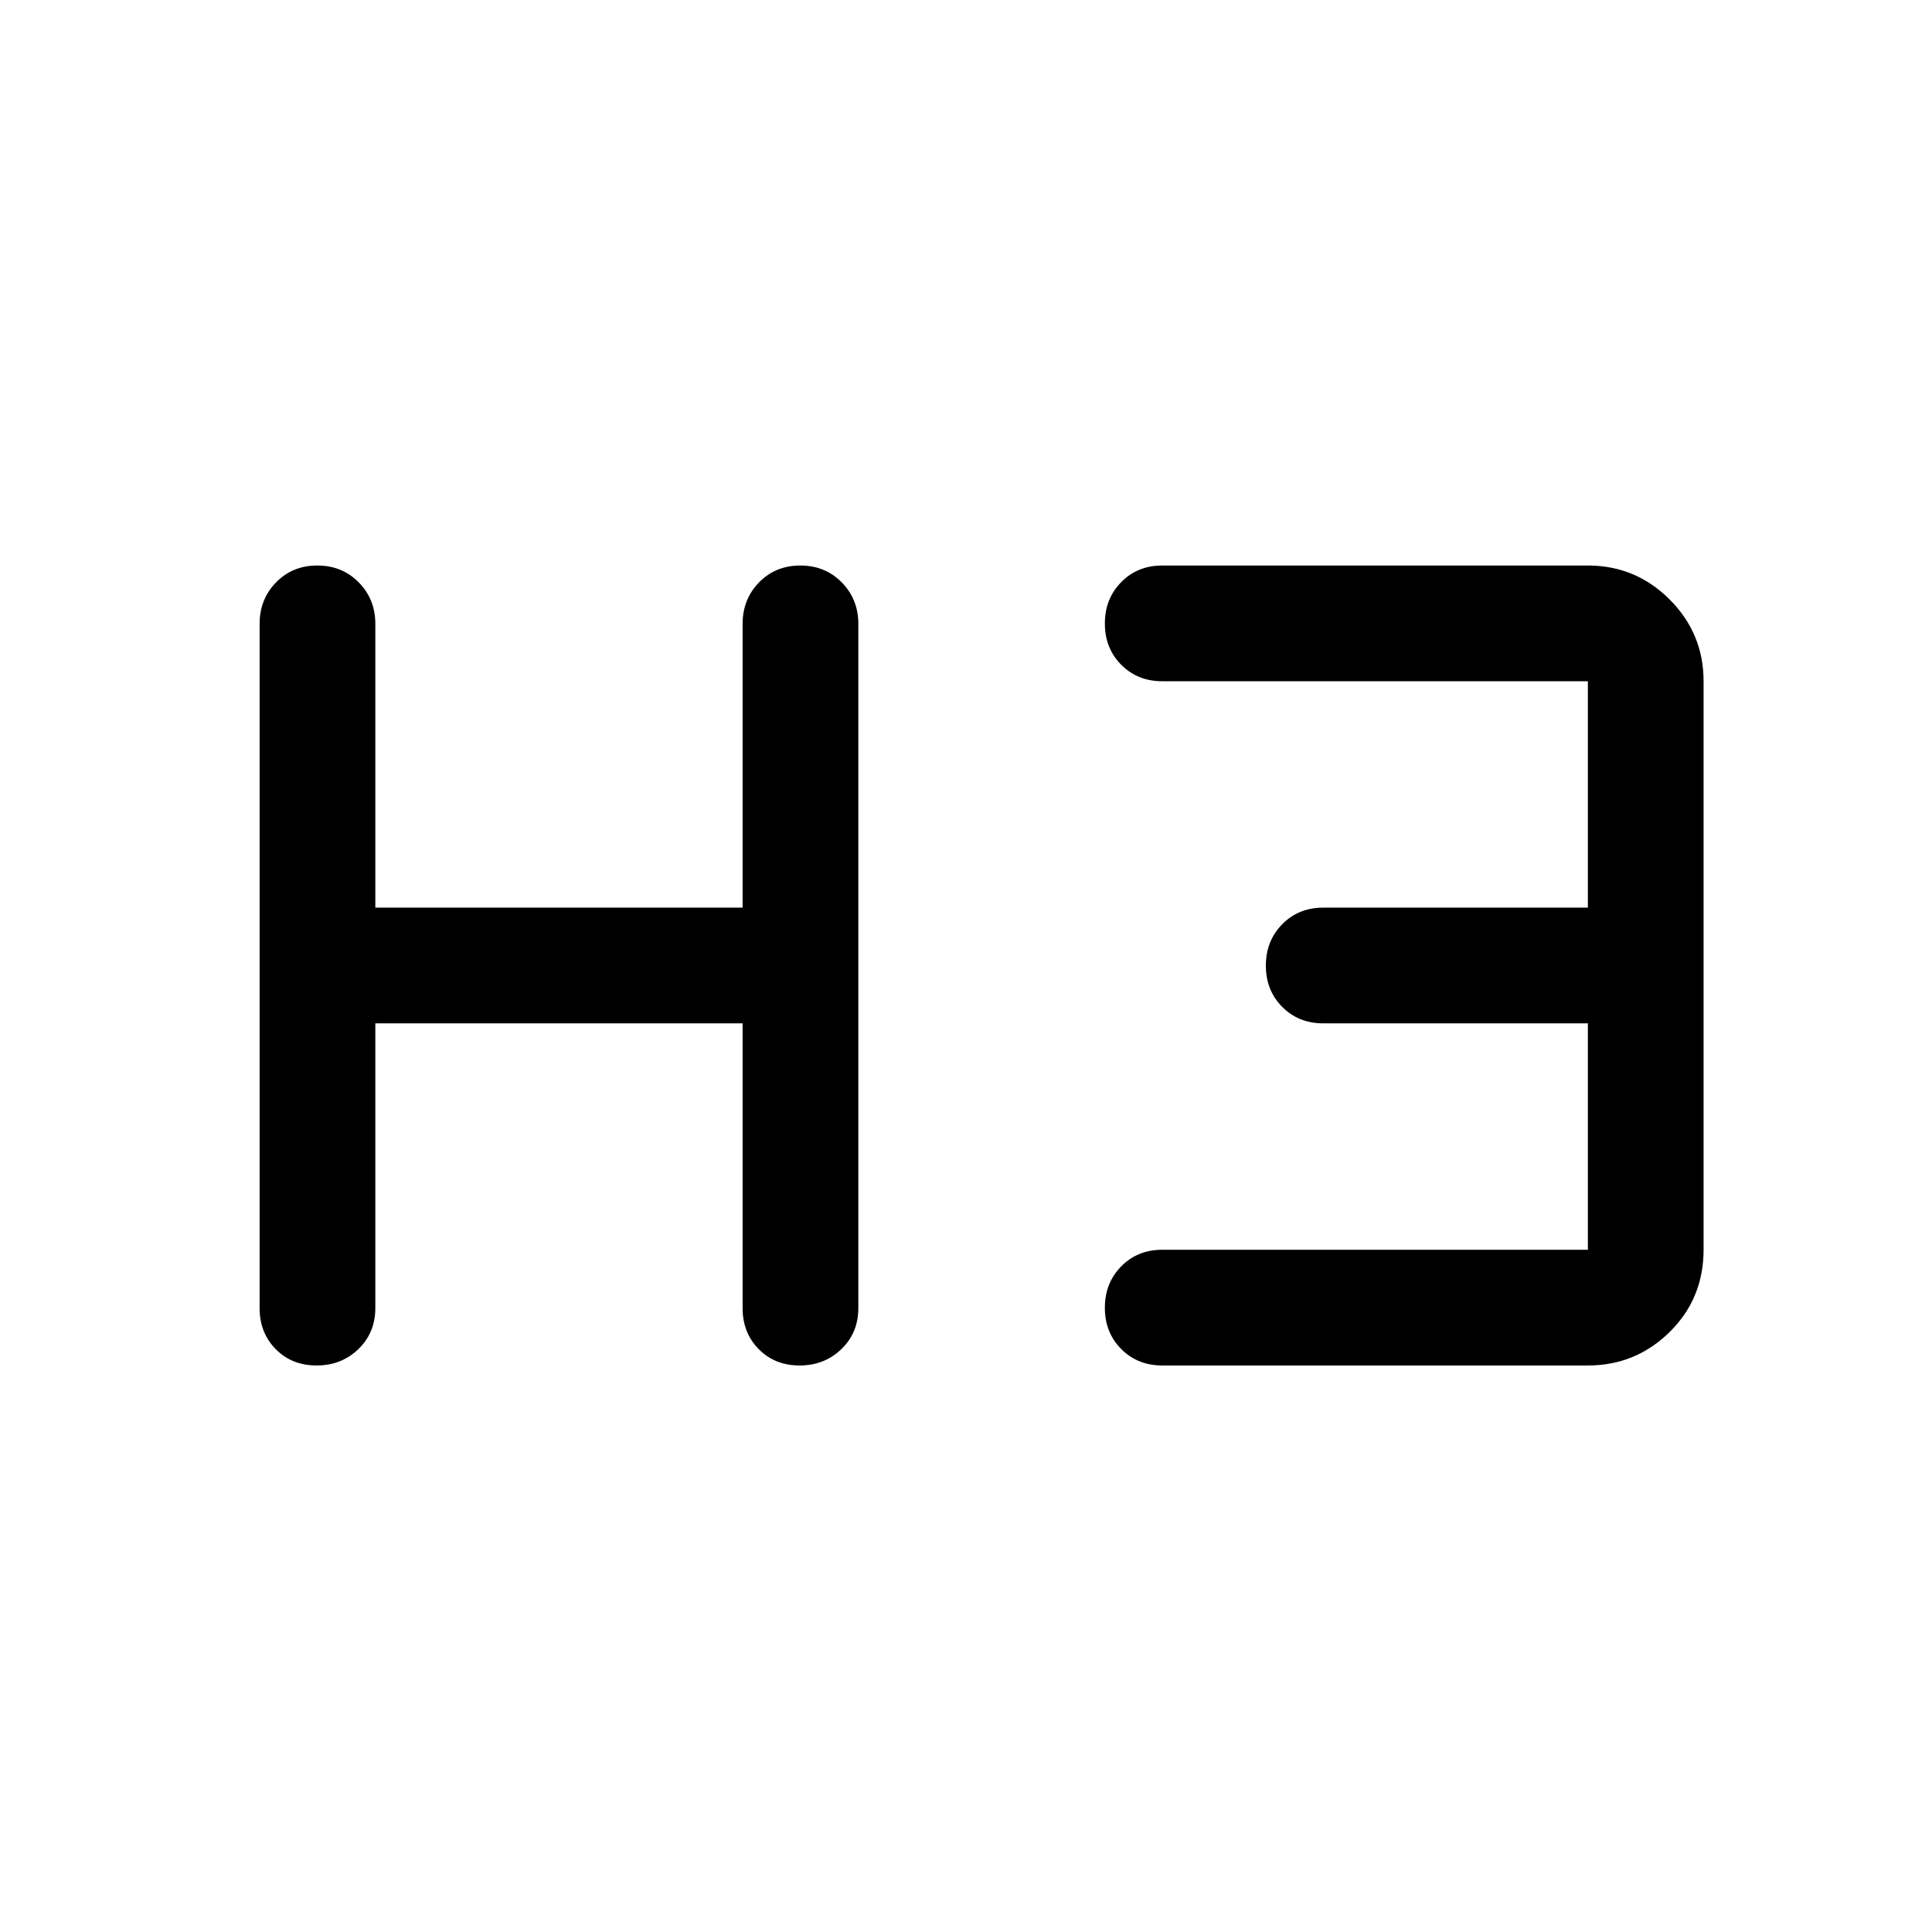 <svg xmlns="http://www.w3.org/2000/svg" height="48" viewBox="0 -960 960 960" width="48"><path d="M157.32-281.5q-12.32 0-20.32-8.13-8-8.12-8-20.37v-340q0-12.25 8.18-20.63 8.17-8.37 20.5-8.37 12.32 0 20.57 8.37 8.25 8.38 8.25 20.63v141H369v-141q0-12.25 8.18-20.63 8.17-8.37 20.5-8.37 12.32 0 20.57 8.37 8.25 8.38 8.25 20.63v340q0 12.25-8.43 20.37-8.42 8.13-20.75 8.13-12.32 0-20.32-8.13-8-8.12-8-20.37v-141.5H186.5V-310q0 12.25-8.43 20.37-8.42 8.13-20.75 8.13Zm420.18 0q-12.25 0-20.37-8.18-8.13-8.17-8.13-20.5 0-12.32 8.13-20.57 8.12-8.25 20.37-8.25H789v-112.5H657.5q-12.25 0-20.37-8.18-8.13-8.17-8.13-20.5 0-12.32 8.13-20.57 8.12-8.25 20.37-8.25H789v-112.5H577.5q-12.25 0-20.37-8.18-8.13-8.17-8.13-20.5 0-12.32 8.13-20.57 8.12-8.25 20.37-8.25H789q23.75 0 40.63 16.87 16.87 16.88 16.87 40.63V-339q0 24.25-16.87 40.87Q812.75-281.5 789-281.5H577.5Z"/></svg>